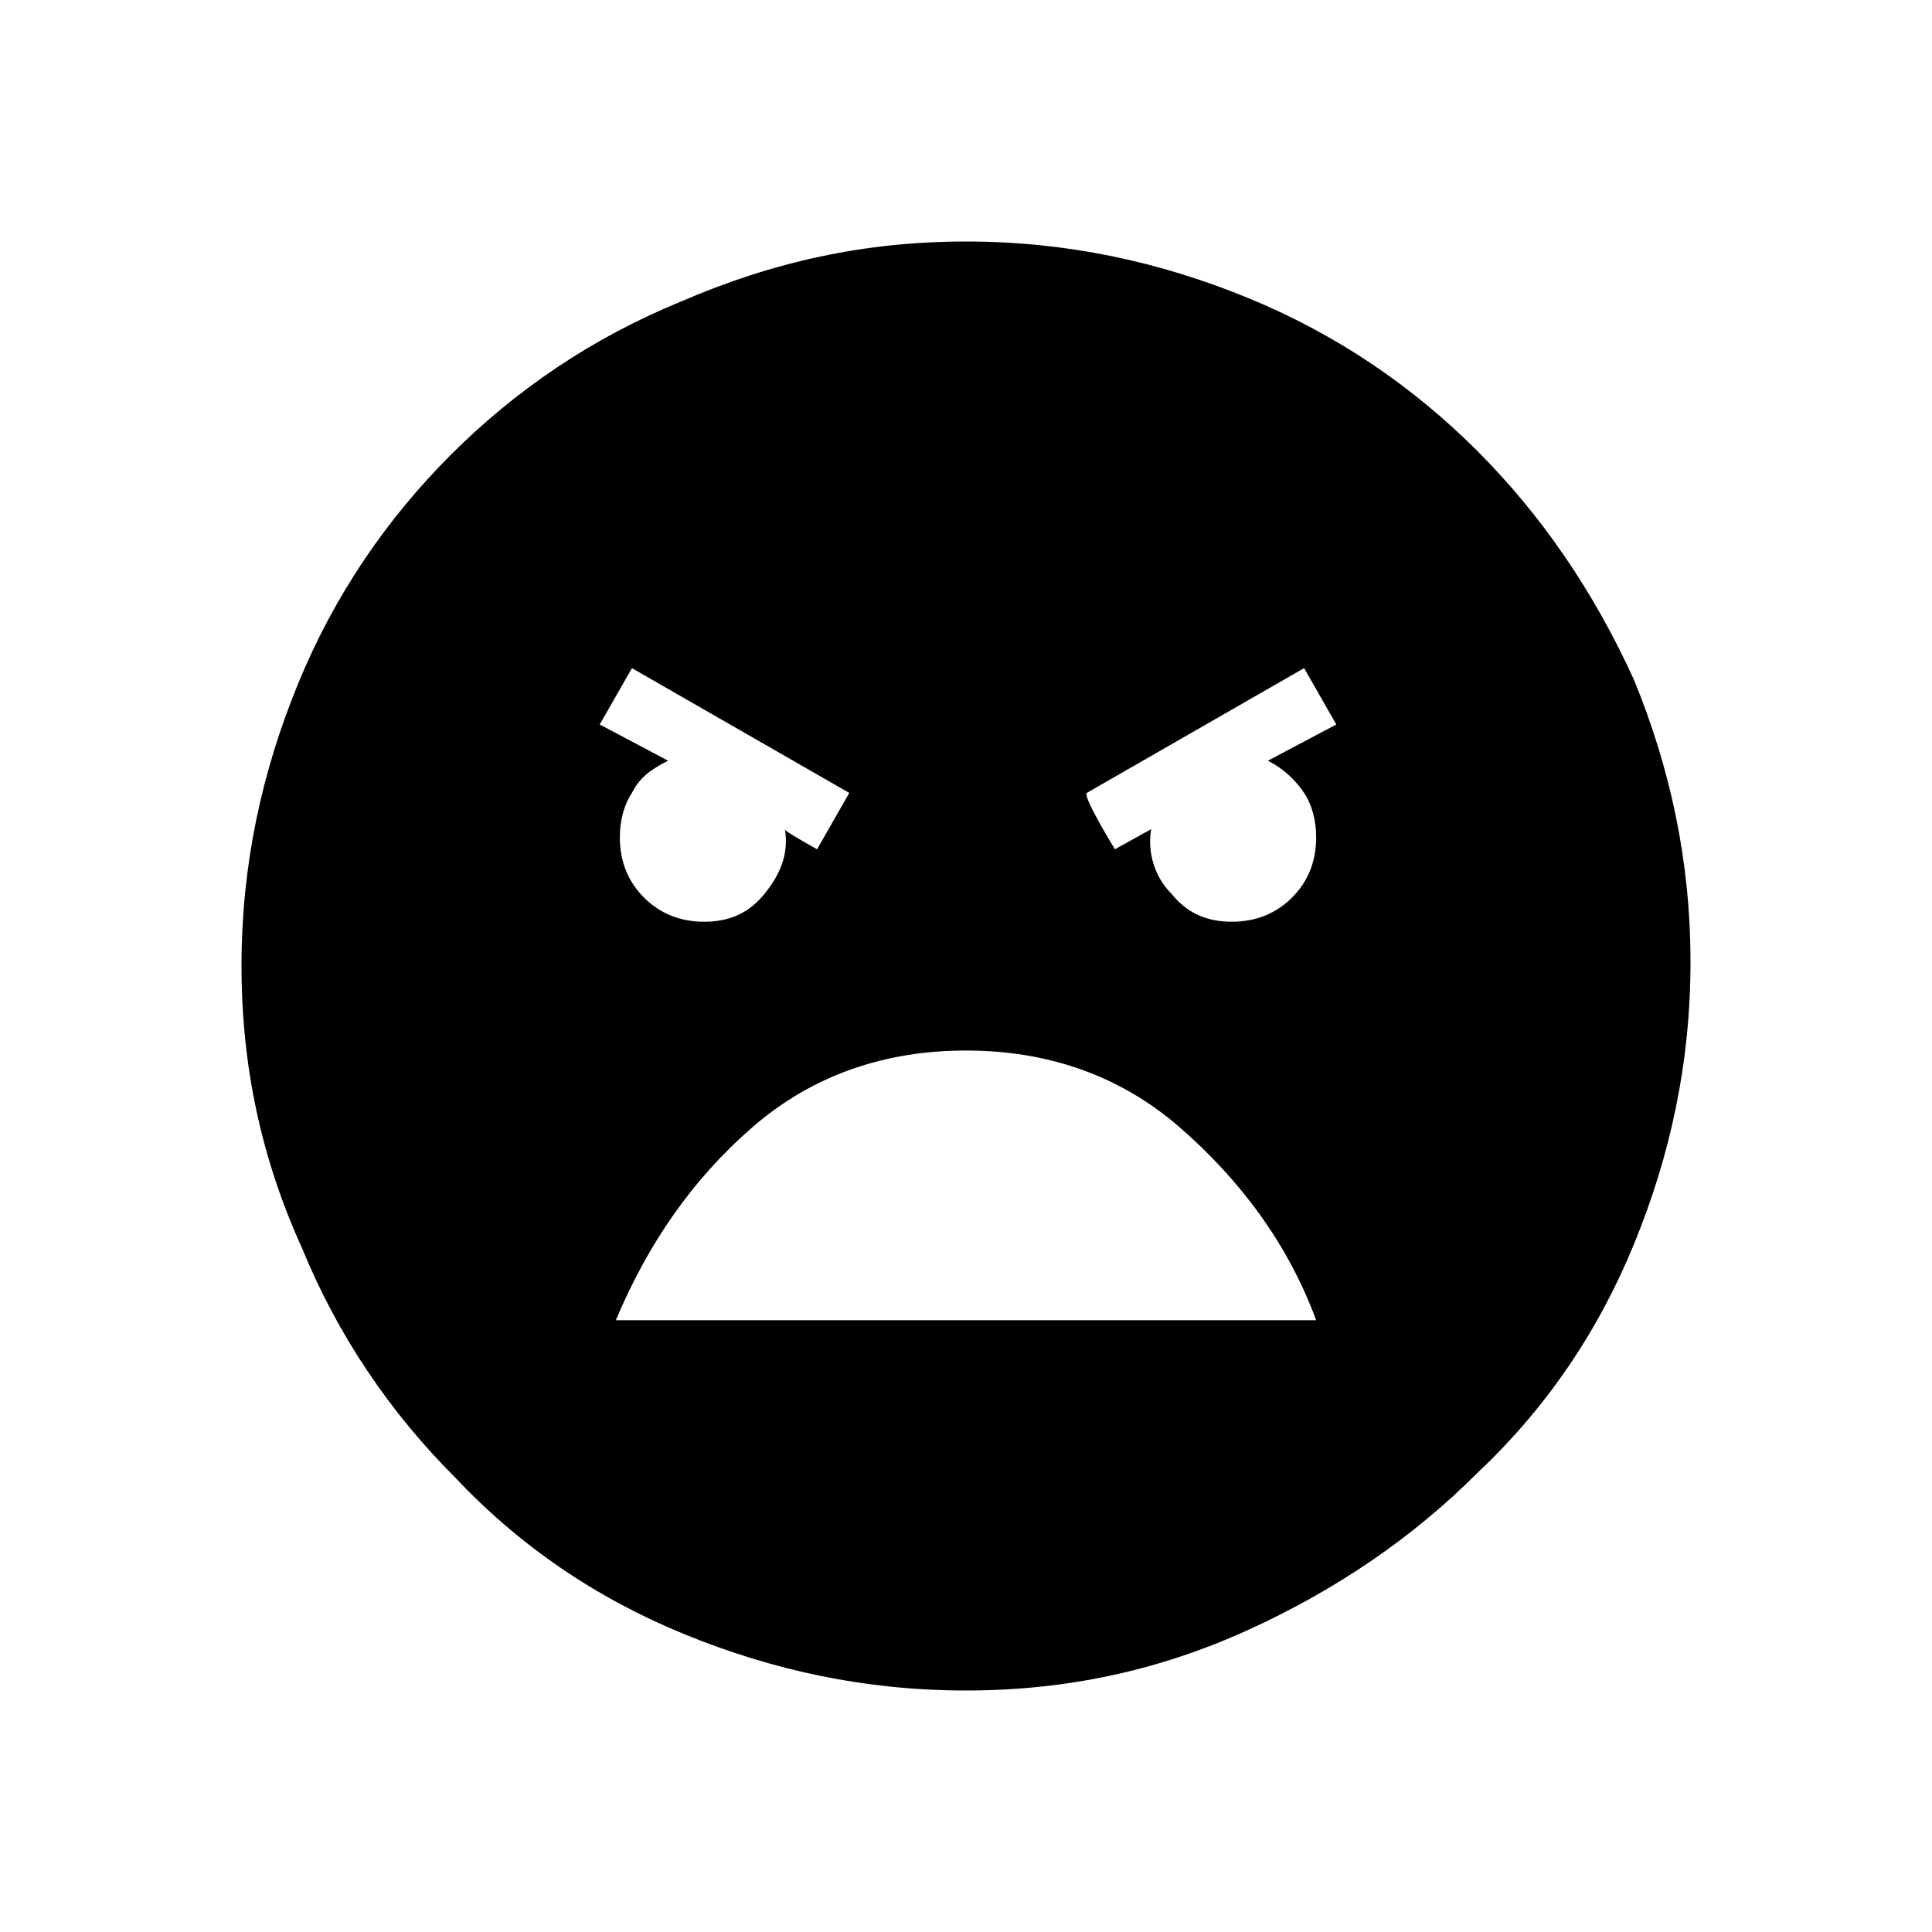 <?xml version="1.0" encoding="utf-8"?>
<!-- Generator: Adobe Illustrator 26.3.1, SVG Export Plug-In . SVG Version: 6.00 Build 0)  -->
<svg version="1.1" id="Слой_1" xmlns="http://www.w3.org/2000/svg" xmlns:xlink="http://www.w3.org/1999/xlink" x="0px" y="0px"
	 viewBox="0 0 48 48" style="enable-background:new 0 0 48 48;" xml:space="preserve">
<path d="M24,42c-2.5,0-4.8-0.5-7-1.4s-4.1-2.2-5.7-3.9c-1.6-1.6-2.9-3.5-3.8-5.7c-1-2.2-1.5-4.5-1.5-7s0.5-4.8,1.4-7
	s2.2-4.1,3.8-5.7s3.5-2.9,5.7-3.8C19.2,6.5,21.5,6,24,6s4.8,0.5,7,1.4s4.1,2.2,5.7,3.8c1.6,1.6,2.9,3.5,3.9,5.7
	c0.9,2.2,1.4,4.5,1.4,7s-0.5,4.8-1.4,7s-2.2,4.1-3.9,5.7c-1.6,1.6-3.5,2.9-5.7,3.9S26.5,42,24,42z M27.7,21.1l0.9-0.5
	c-0.1,0.6,0.1,1.2,0.5,1.6c0.4,0.5,0.9,0.7,1.5,0.7s1.1-0.2,1.5-0.6c0.4-0.4,0.6-0.9,0.6-1.5c0-0.4-0.1-0.8-0.3-1.1
	c-0.2-0.3-0.5-0.6-0.9-0.8l1.7-0.9l-0.8-1.4L27,19.7C26.9,19.8,27.7,21.1,27.7,21.1z M20.3,21.1l0.8-1.4l-5.4-3.1L14.9,18l1.7,0.9
	c-0.4,0.2-0.7,0.4-0.9,0.8c-0.2,0.3-0.3,0.7-0.3,1.1c0,0.6,0.2,1.1,0.6,1.5s0.9,0.6,1.5,0.6s1.1-0.2,1.5-0.7s0.6-1,0.5-1.6
	C19.4,20.6,20.3,21.1,20.3,21.1z M24,26.1c-2,0-3.8,0.6-5.3,1.9s-2.6,2.9-3.4,4.8h17.4c-0.7-1.9-1.9-3.5-3.4-4.8
	C27.8,26.7,26,26.1,24,26.1z"/>
</svg>
